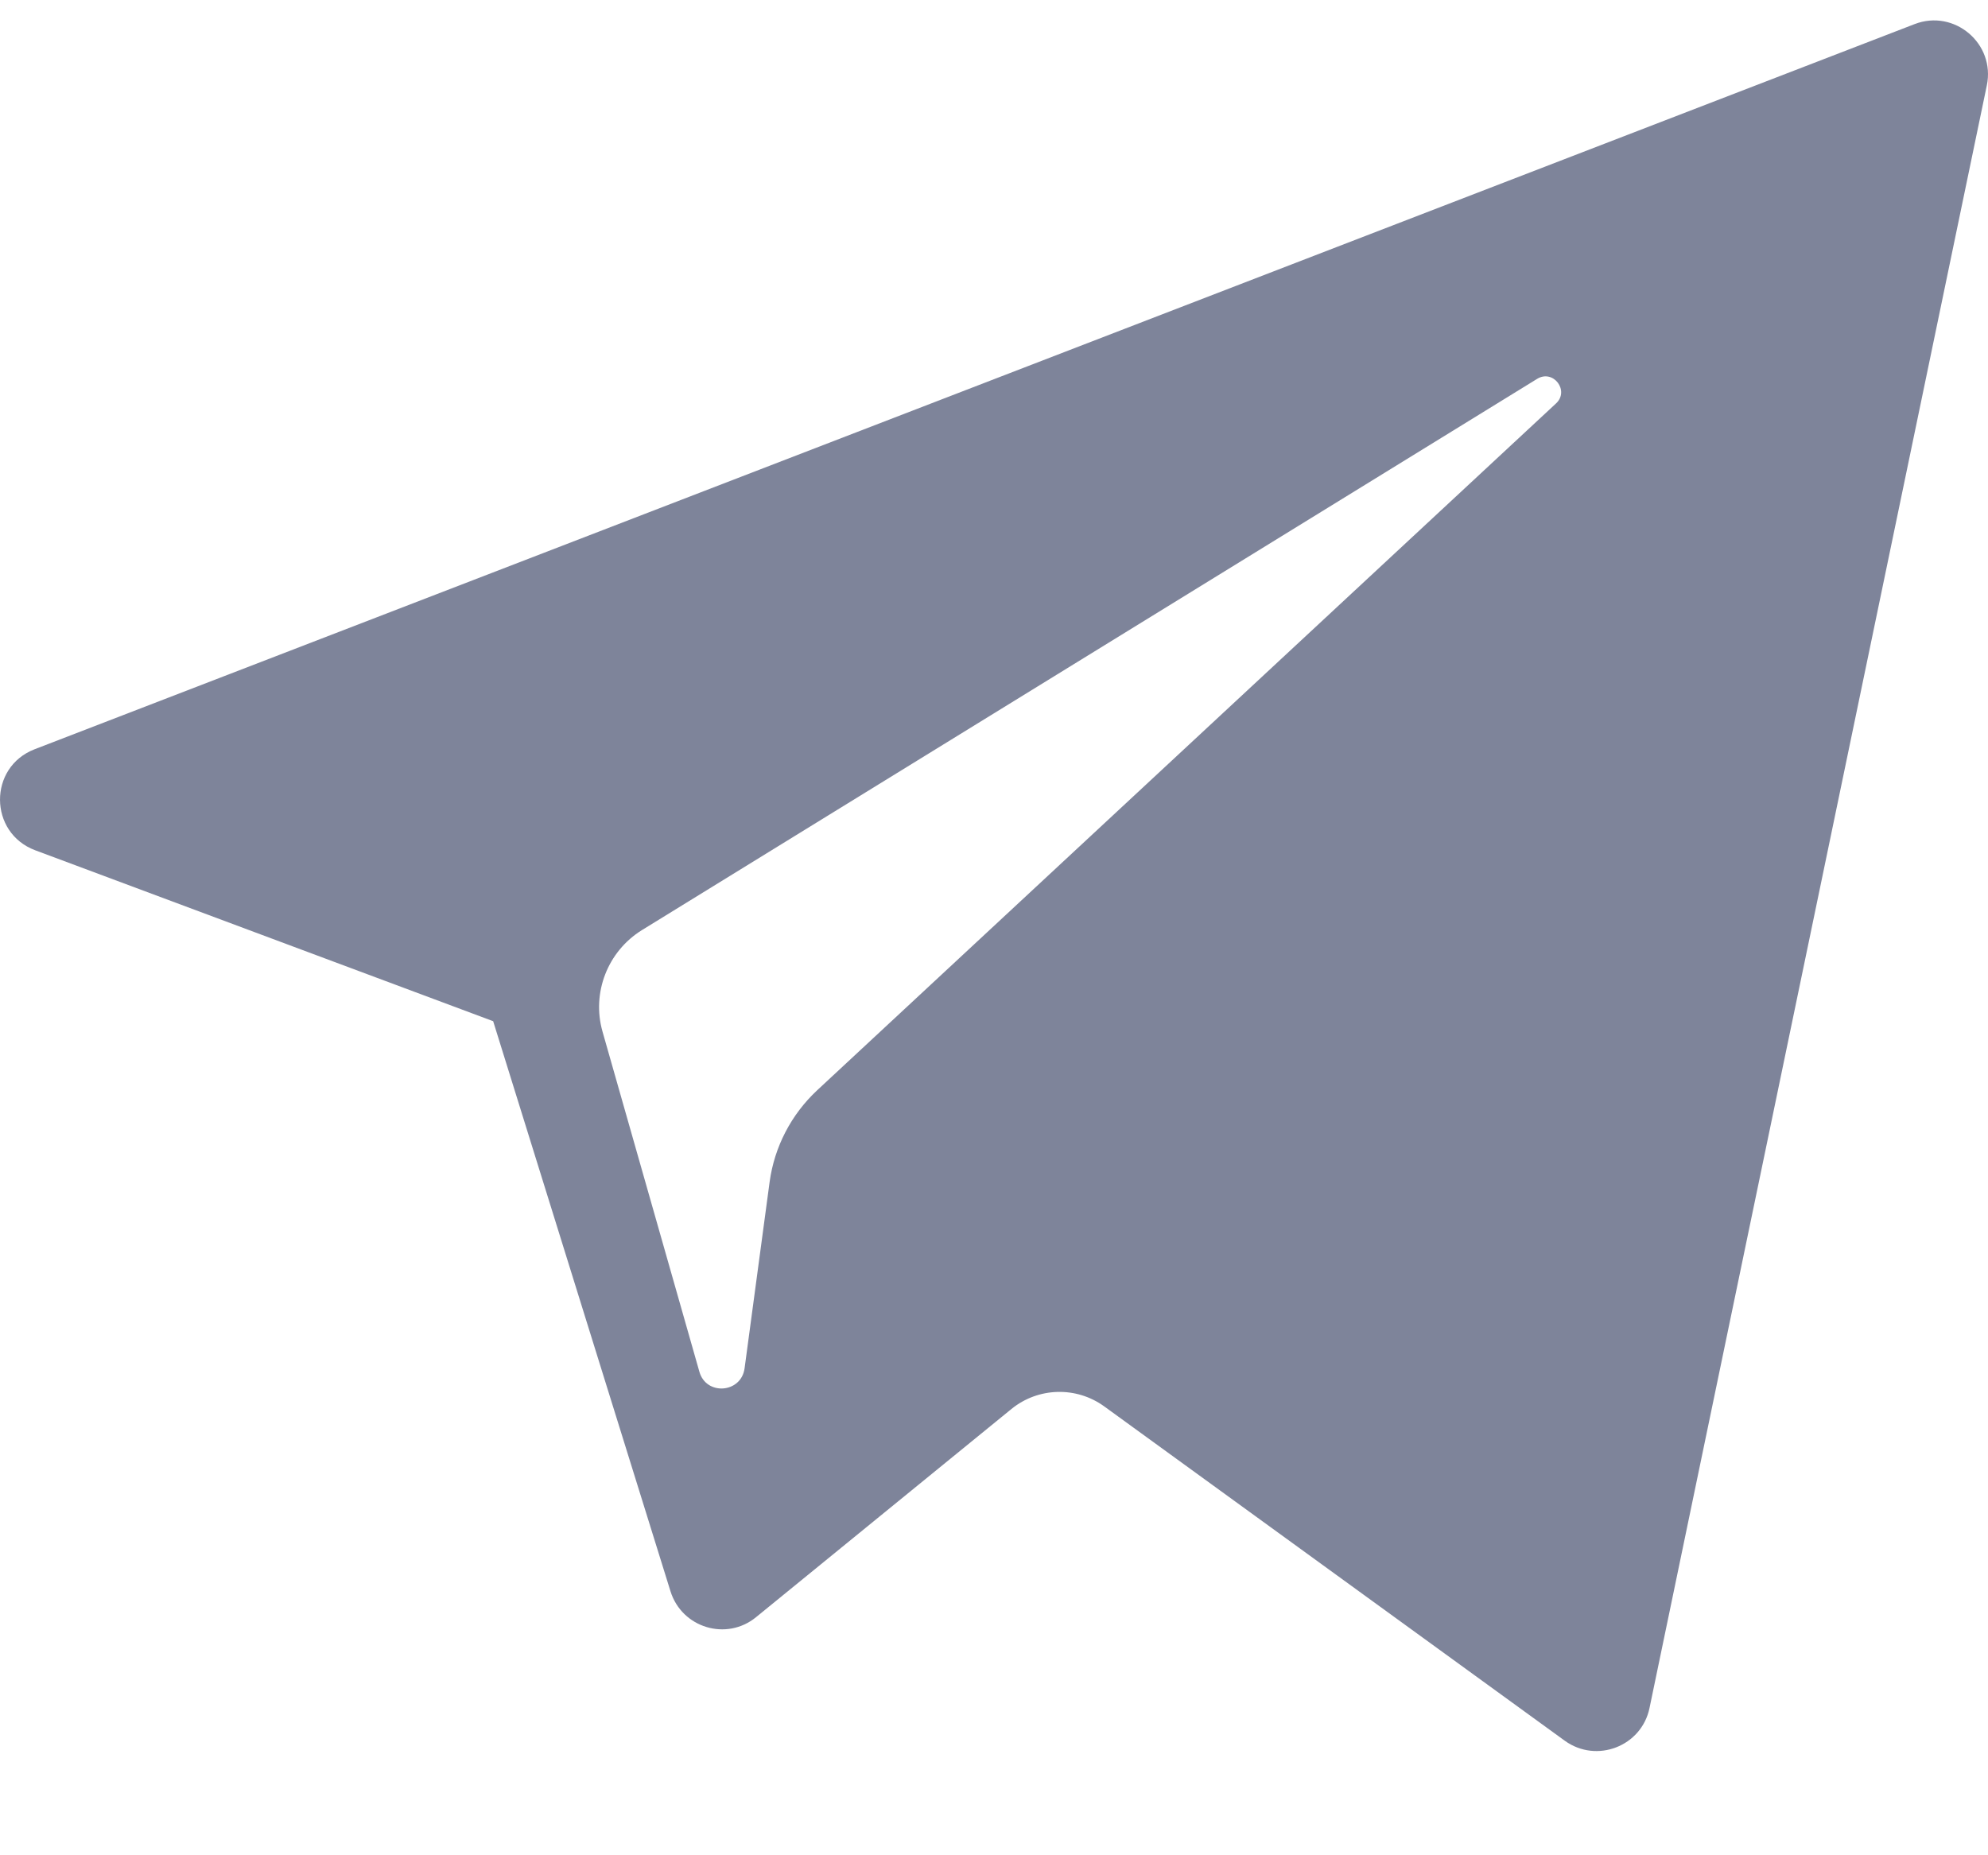 <svg width="15" height="14" viewBox="0 0 15 14" fill="none" xmlns="http://www.w3.org/2000/svg">
<path d="M0.265 6.416L3.721 7.706L5.059 12.008C5.145 12.284 5.482 12.386 5.705 12.203L7.632 10.632C7.834 10.468 8.121 10.46 8.332 10.613L11.807 13.136C12.047 13.309 12.386 13.178 12.446 12.889L14.991 0.645C15.057 0.329 14.746 0.066 14.446 0.182L0.261 5.654C-0.089 5.789 -0.086 6.284 0.265 6.416ZM4.843 7.019L11.598 2.859C11.72 2.784 11.845 2.949 11.74 3.045L6.166 8.227C5.97 8.41 5.843 8.654 5.807 8.919L5.618 10.326C5.592 10.514 5.328 10.533 5.277 10.351L4.546 7.784C4.463 7.492 4.585 7.179 4.843 7.019Z" fill="#7E849A"/>
</svg>
